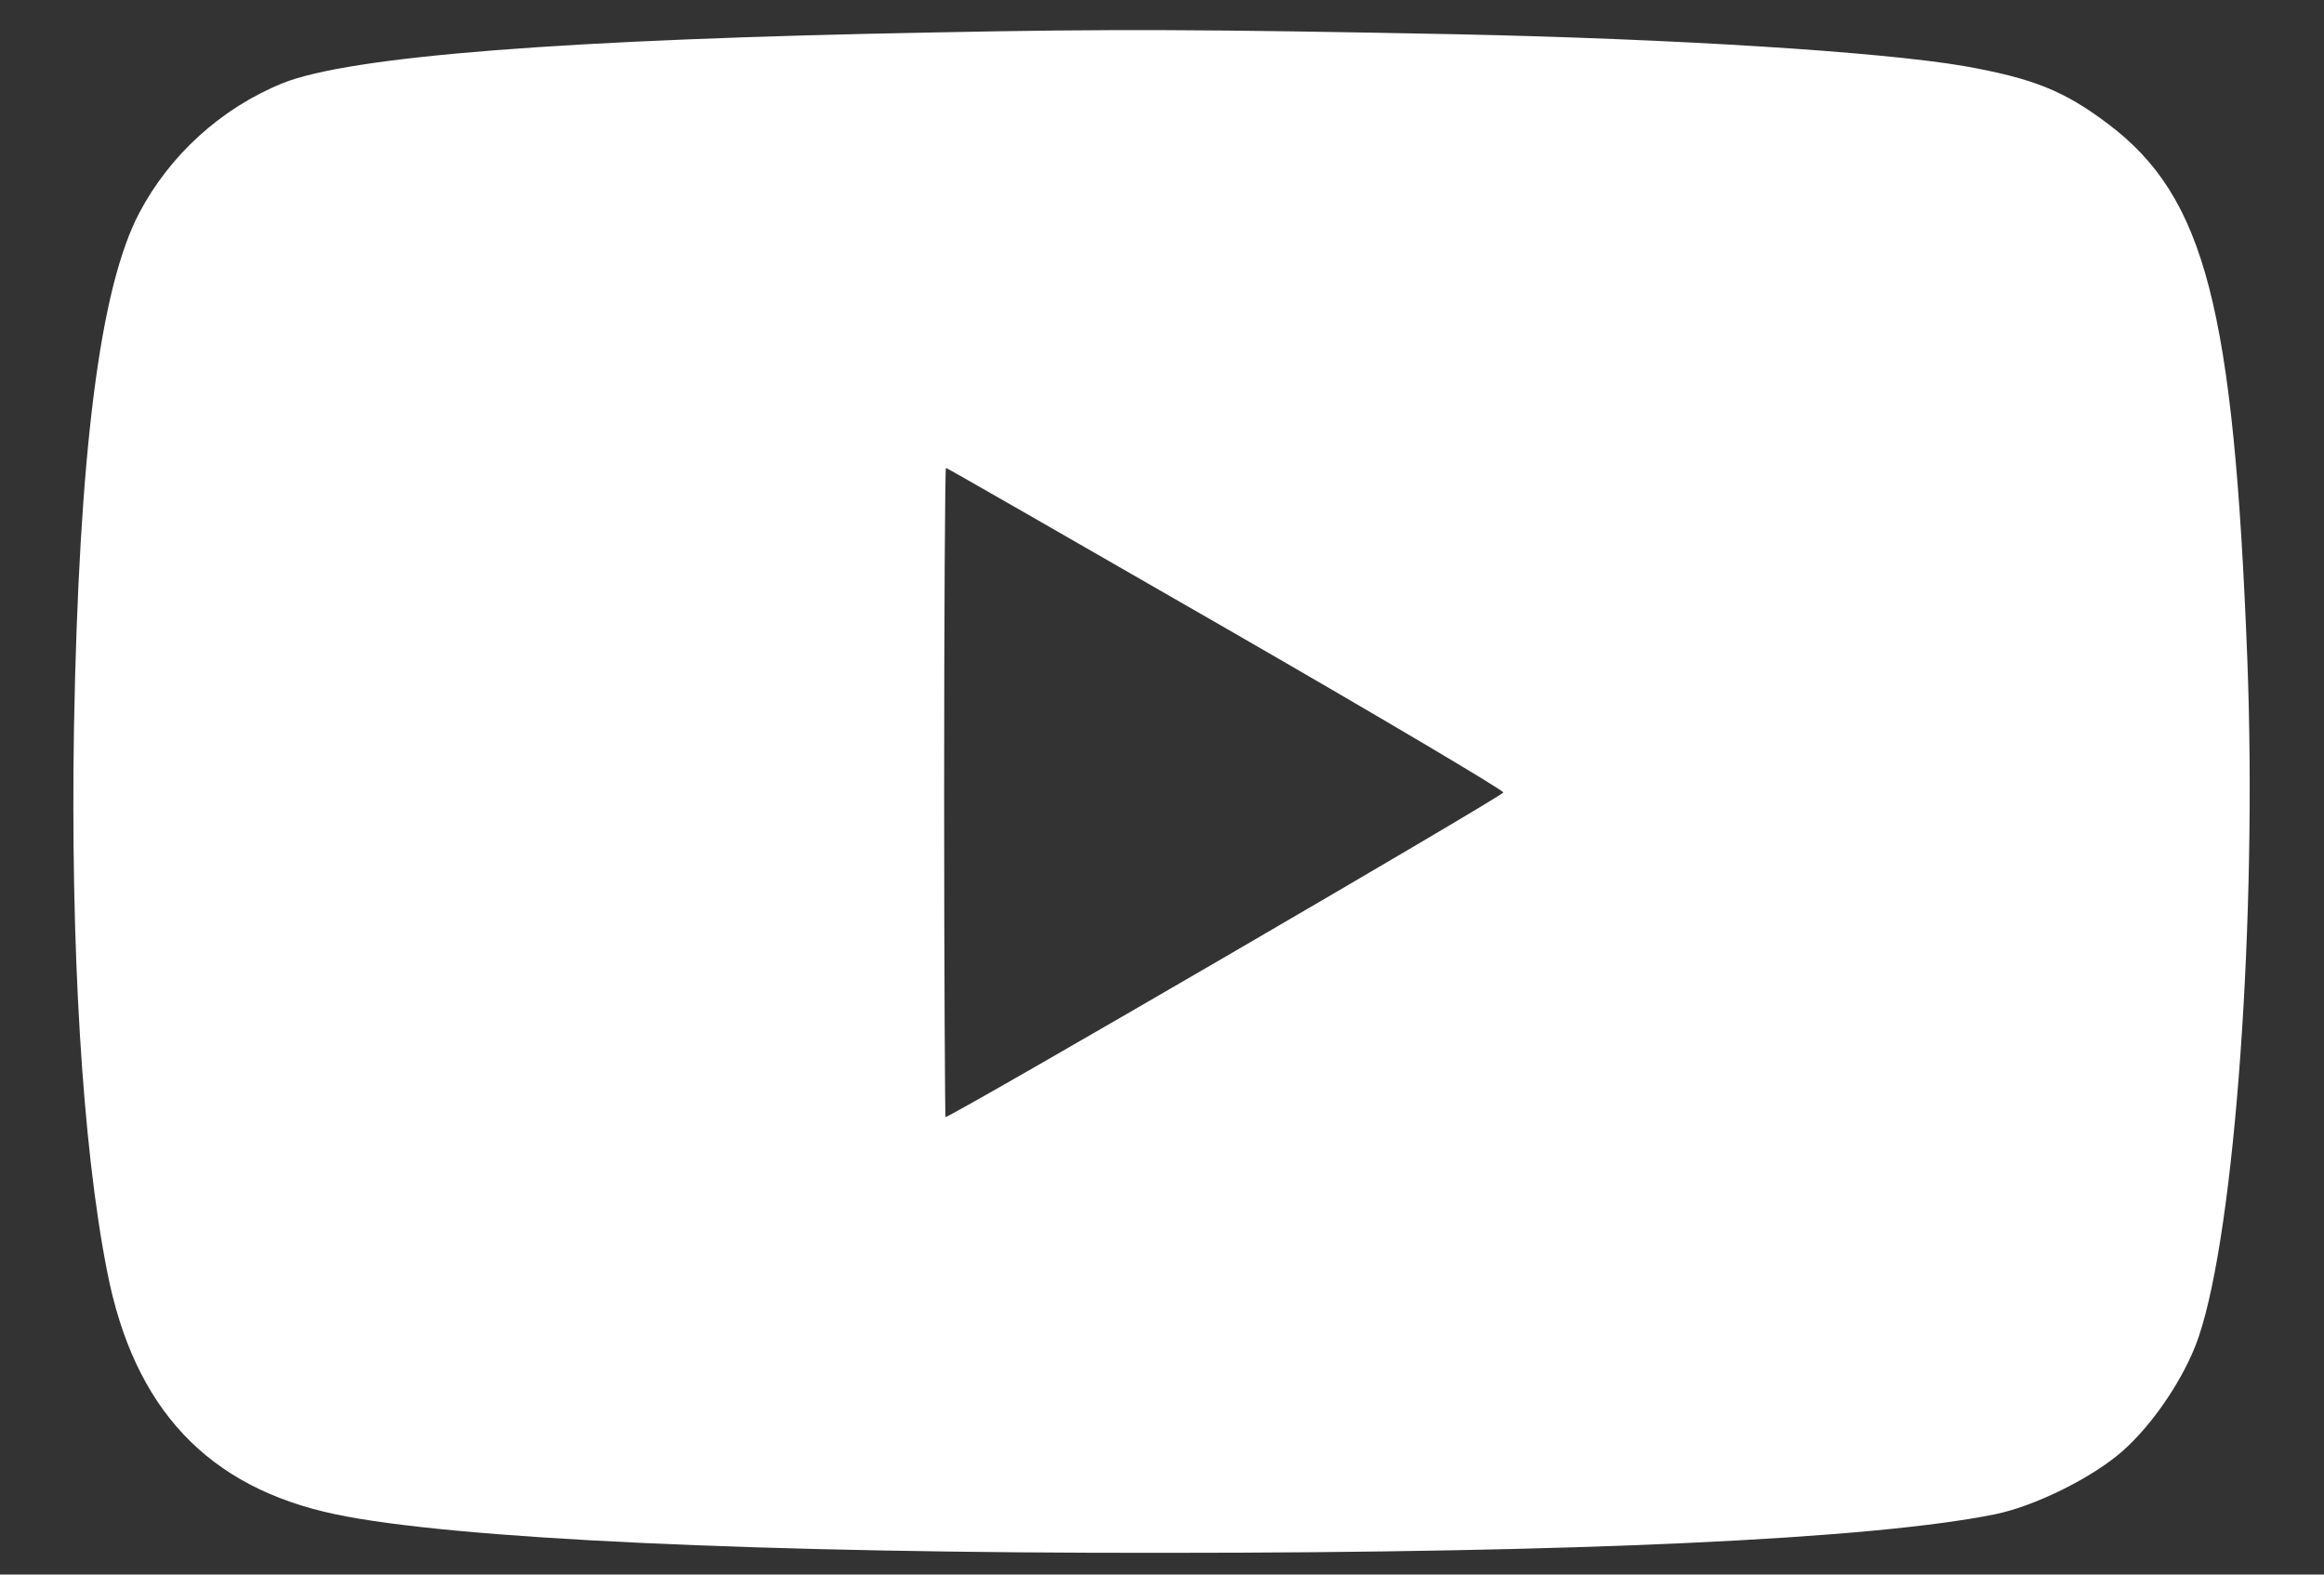 <svg width="31" height="21" viewBox="0 0 31 21" fill="none" xmlns="http://www.w3.org/2000/svg">
<rect x="0" y="0" width="31" height="21" fill="#333333" stroke="none"/>
<path d="M12.443 0.433C7.544 0.524 4.668 0.748 3.766 1.111C2.949 1.444 2.265 2.068 1.859 2.837C1.332 3.836 1.054 6.028 0.987 9.691C0.939 12.615 1.096 15.273 1.429 16.956C1.786 18.791 2.773 19.838 4.475 20.196C6.025 20.523 10.136 20.716 15.53 20.71C21.04 20.71 24.964 20.529 26.61 20.196C27.149 20.087 27.912 19.705 28.312 19.354C28.73 18.985 29.154 18.349 29.329 17.828C29.814 16.399 30.11 12.24 29.977 8.789C29.795 4.102 29.414 2.631 28.124 1.656C27.531 1.208 27.119 1.045 26.199 0.881C25.061 0.687 22.324 0.518 19.436 0.457C16.057 0.391 14.846 0.385 12.443 0.433ZM16.348 8.377C18.388 9.552 20.053 10.538 20.053 10.569C20.047 10.617 12.691 14.898 12.612 14.898C12.606 14.898 12.594 12.948 12.594 10.569C12.594 8.189 12.606 6.24 12.618 6.24C12.63 6.24 14.307 7.202 16.348 8.377Z" fill="white"/>
</svg>
